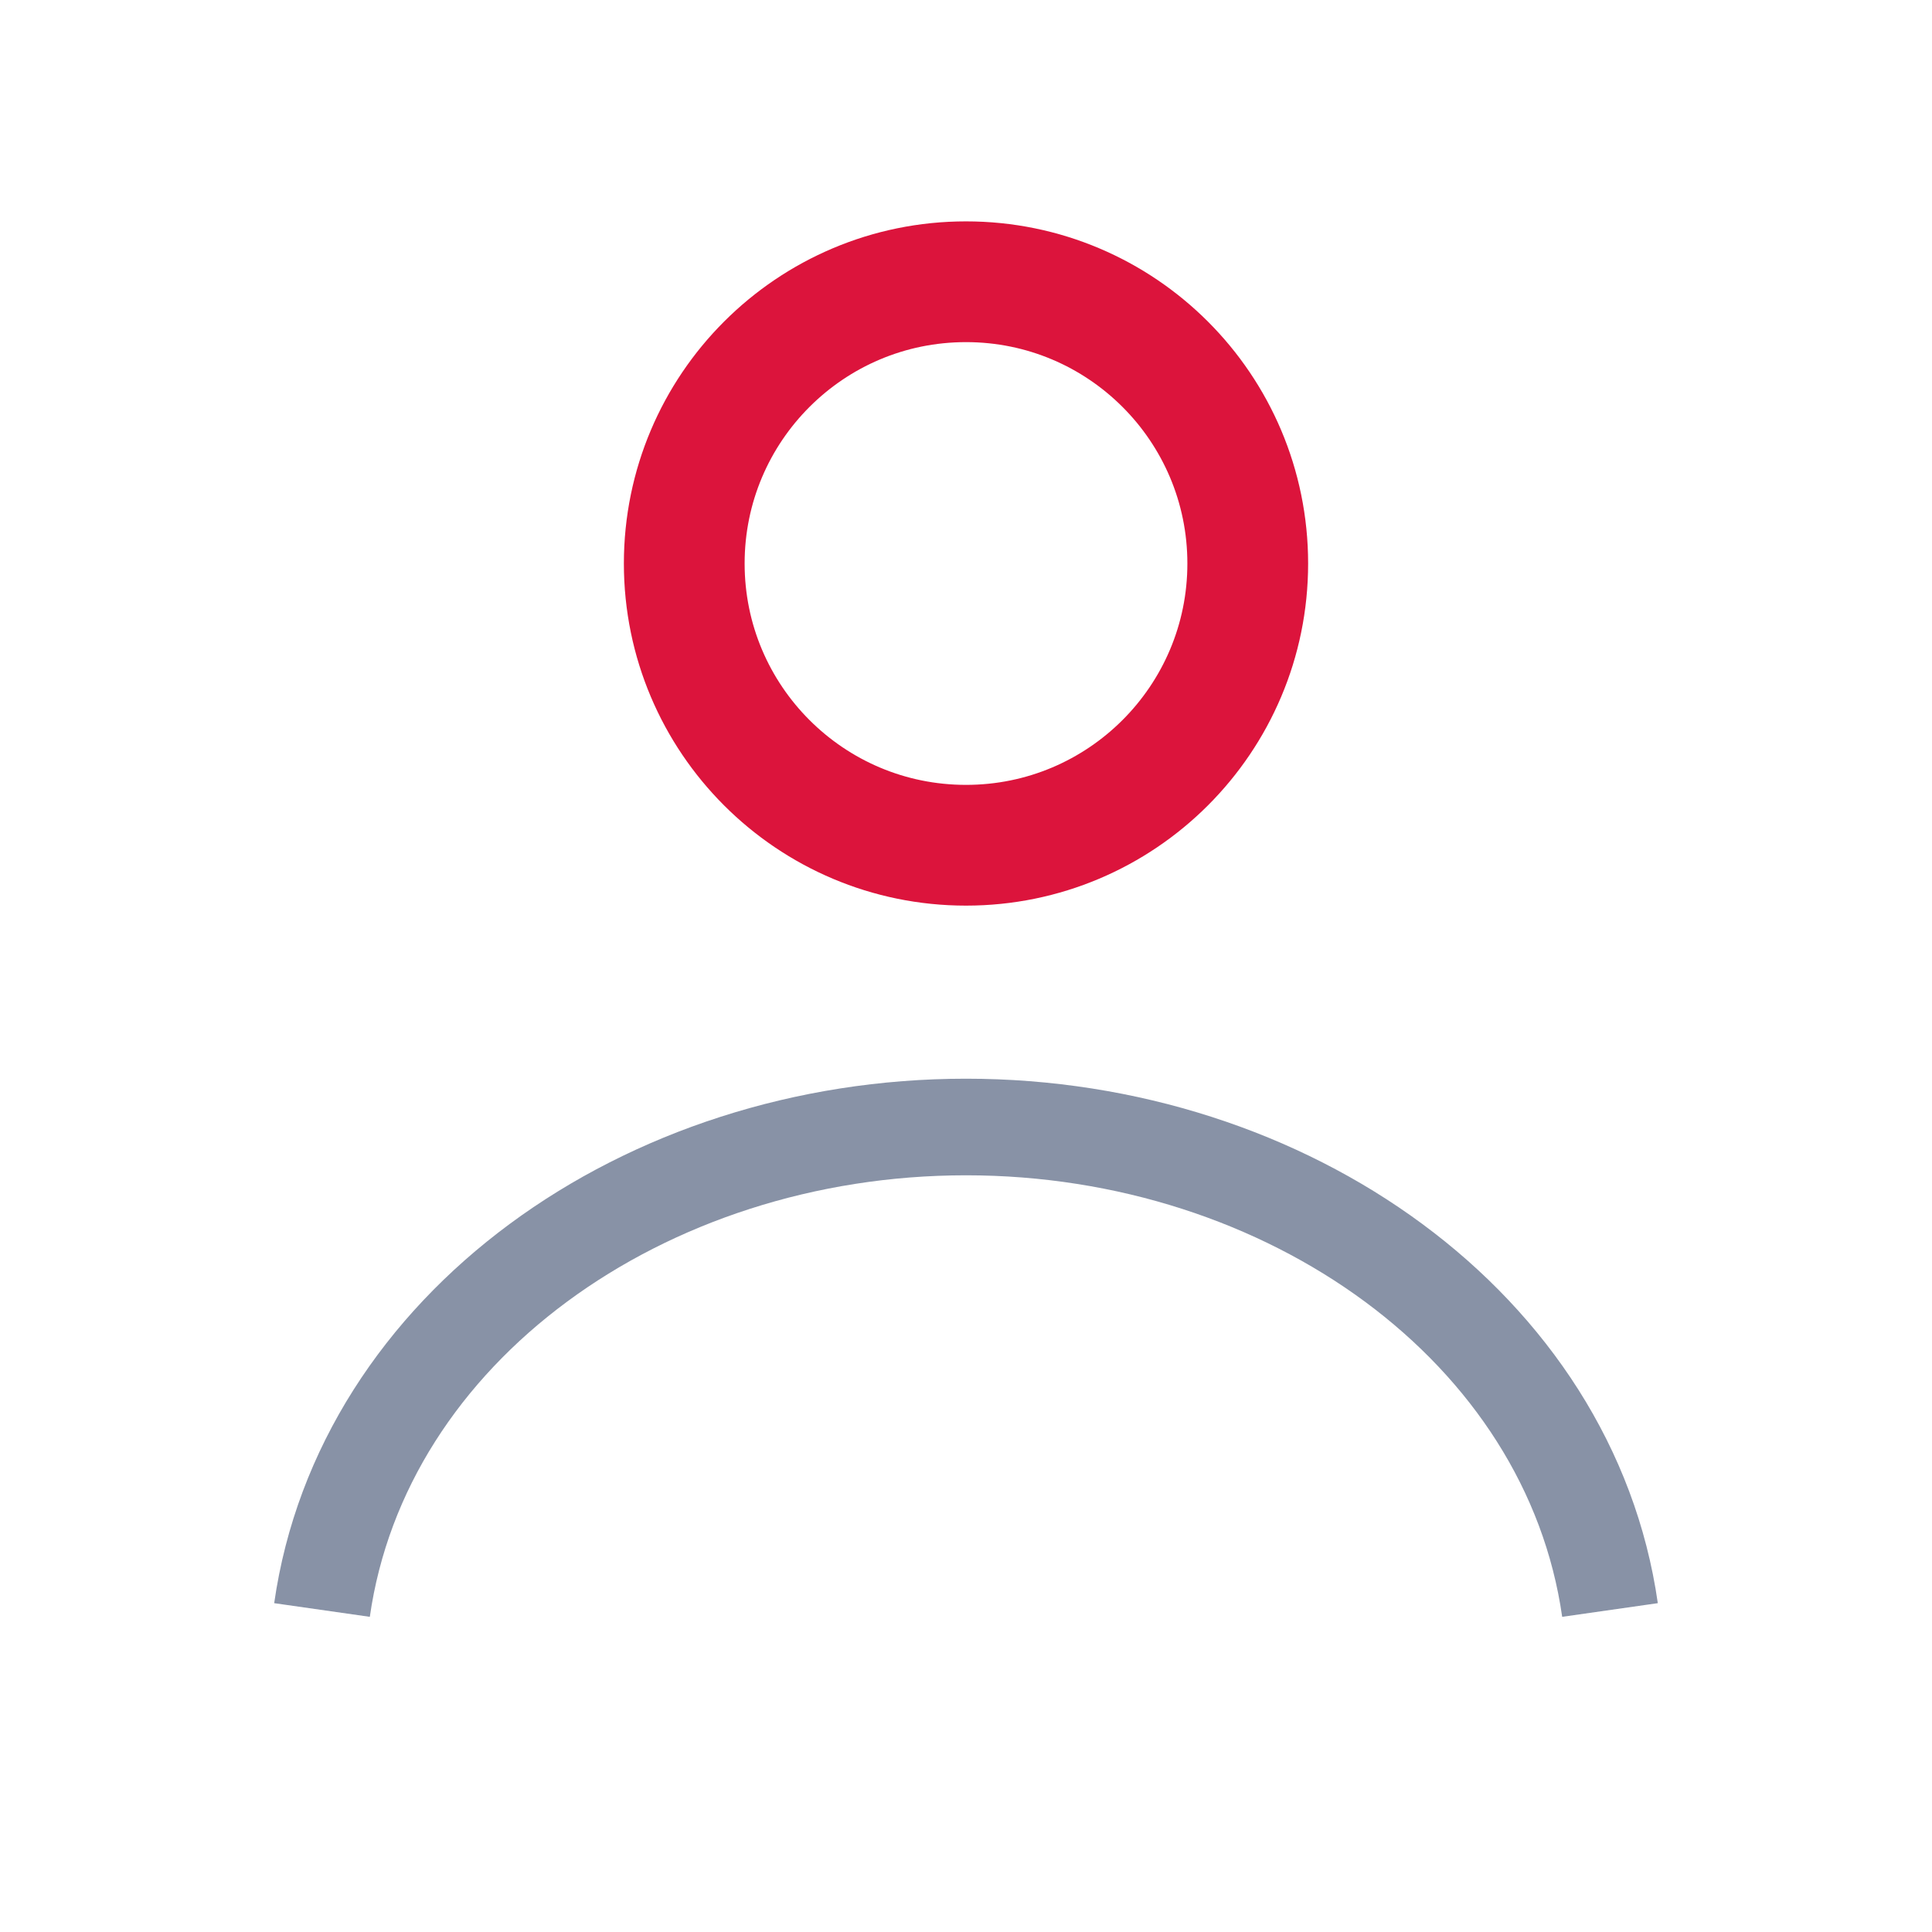 <svg width="24" height="24" viewBox="0 0 24 24" fill="none" xmlns="http://www.w3.org/2000/svg">
  <circle cx="12" cy="7" r="3.5" stroke="#DC143C" stroke-width="1.5"/>
  <path d="M4 20c.5-3.5 4-6 8-6s7.5 2.5 8 6" stroke="#8892a6" stroke-width="1.2" fill="none"/>
</svg>

